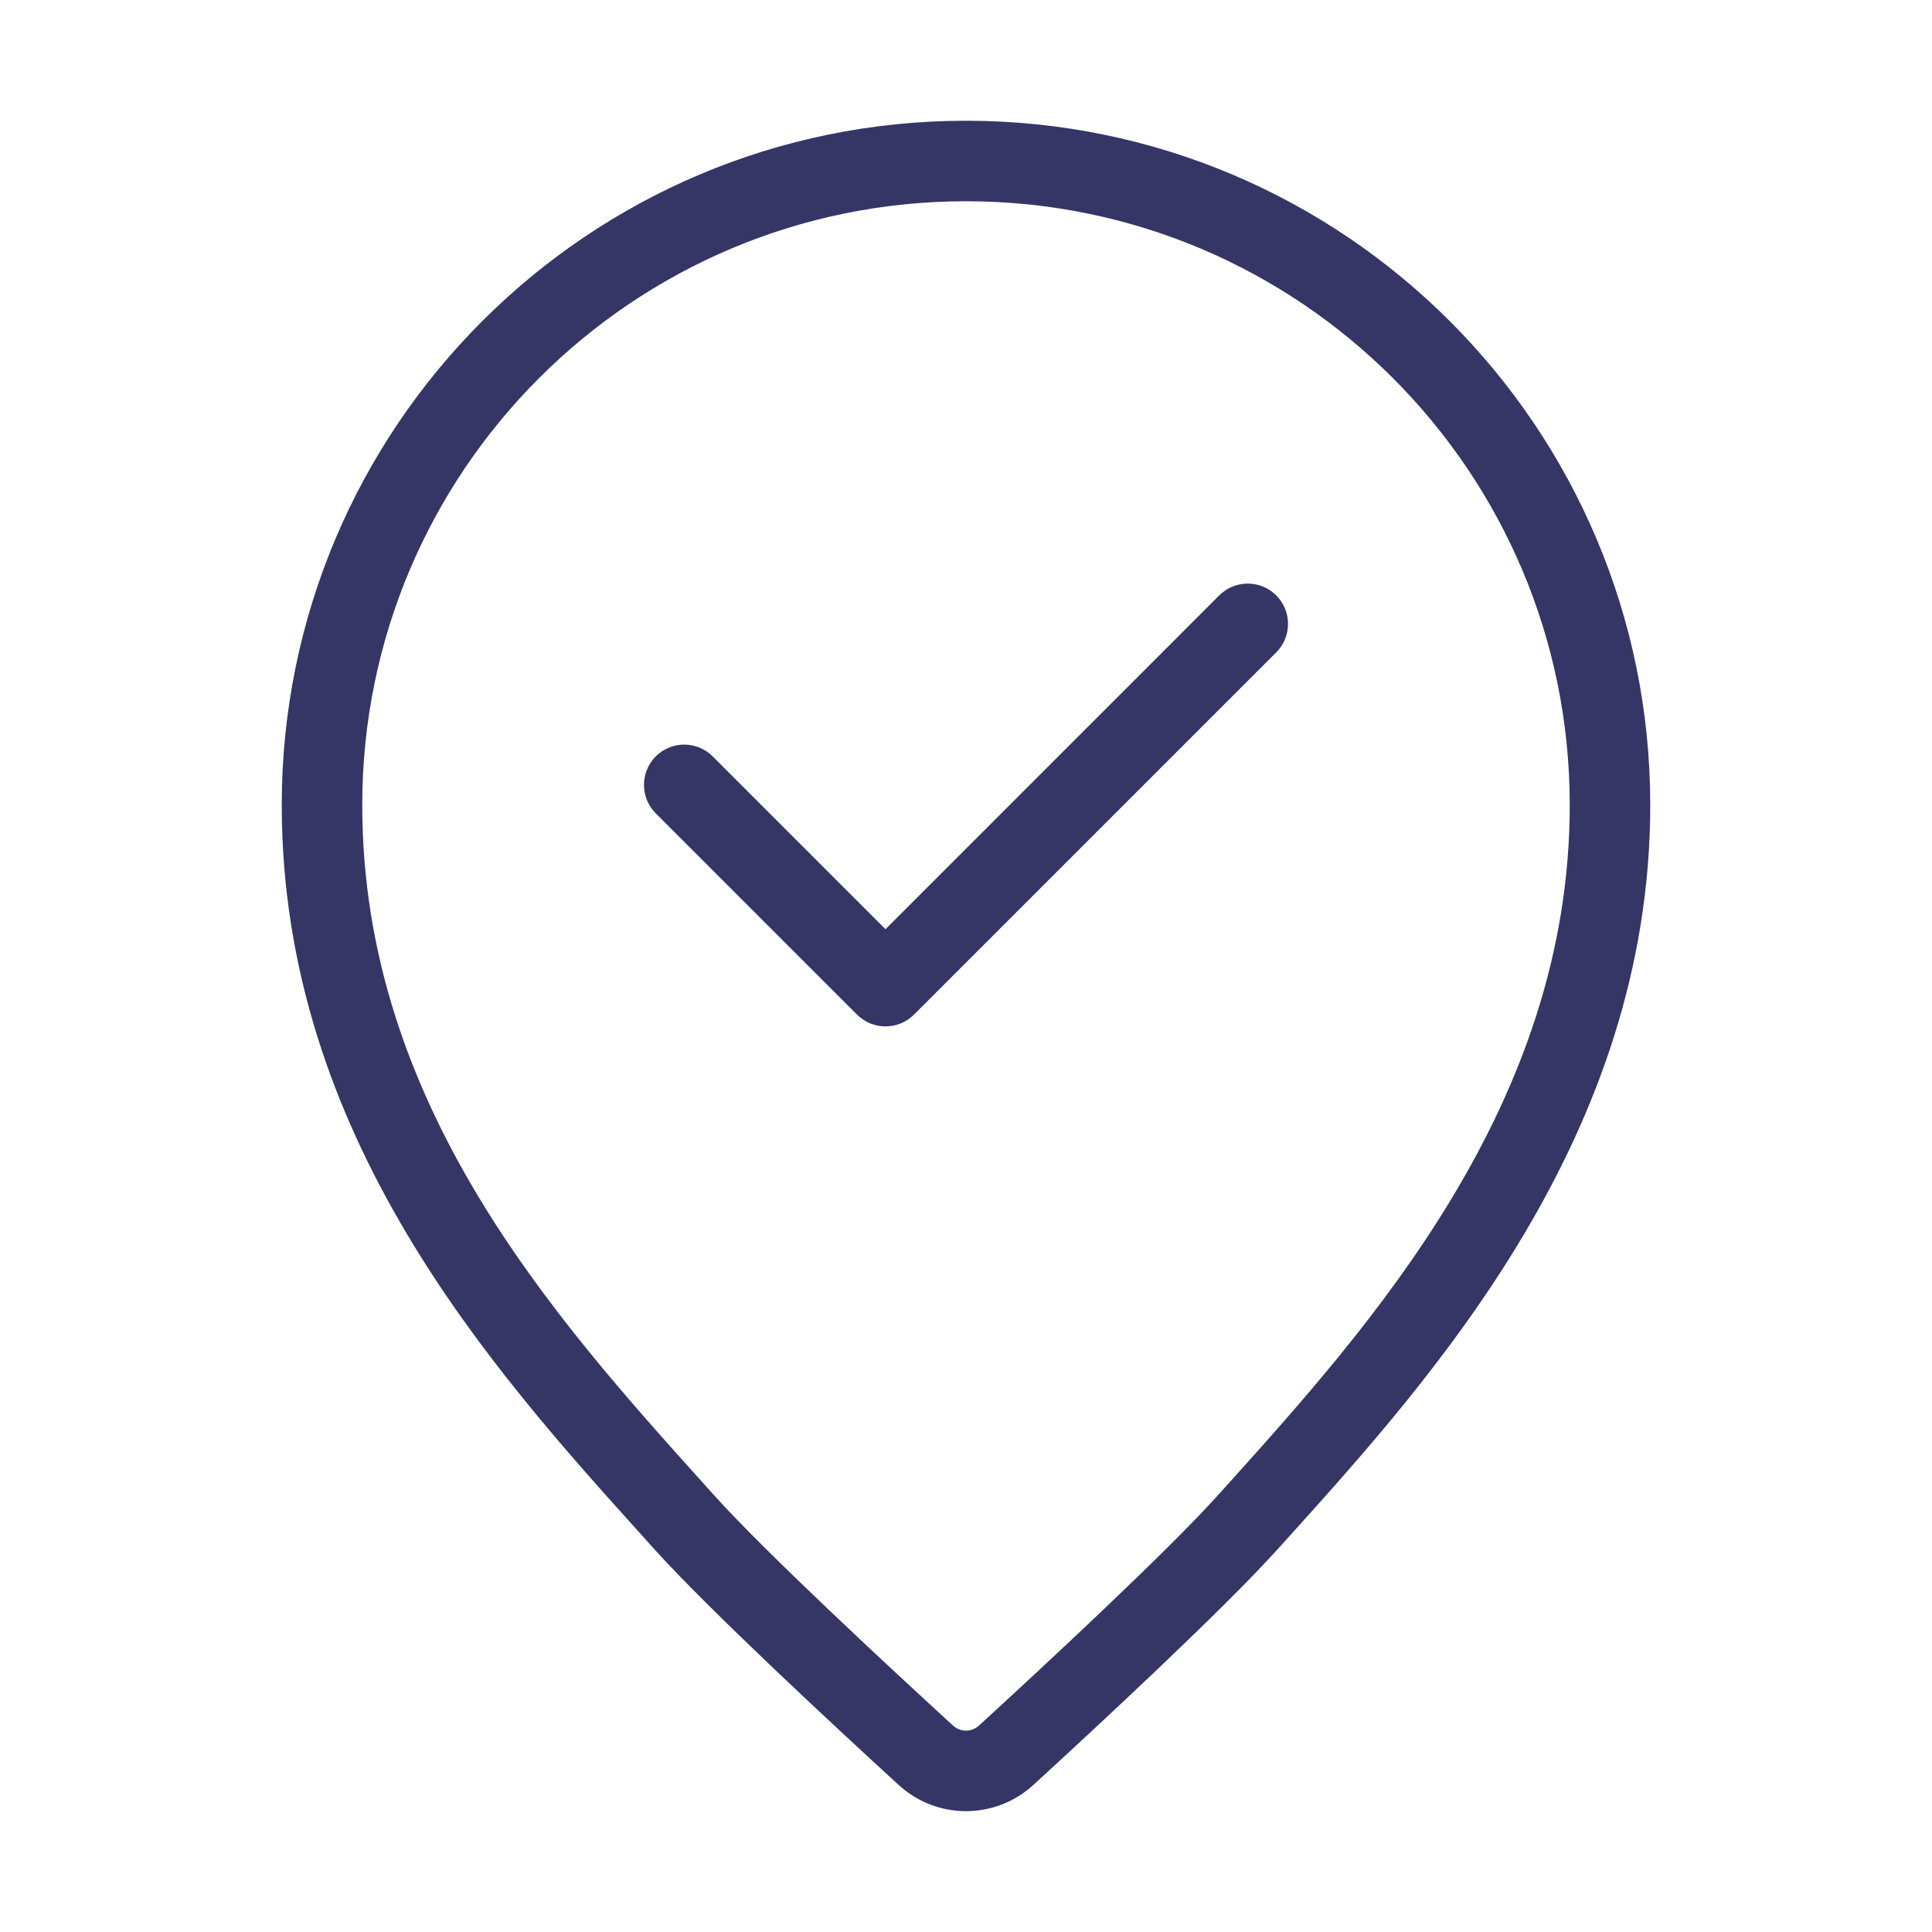 <svg width="24" height="24" viewBox="0 0 24 24" fill="none" xmlns="http://www.w3.org/2000/svg">
<path d="M15.854 8.104C16.049 7.908 16.049 7.592 15.854 7.396C15.658 7.201 15.342 7.201 15.146 7.396L11 11.543L8.853 9.396C8.658 9.201 8.342 9.201 8.146 9.396C7.951 9.592 7.951 9.908 8.146 10.104L10.646 12.604C10.842 12.799 11.158 12.799 11.354 12.604L15.854 8.104Z" fill="#353566"/>
<path fill-rule="evenodd" clip-rule="evenodd" d="M12 1.5C7.306 1.5 3.5 5.306 3.5 10C3.5 14.11 6.117 17.013 7.979 19.078L8.128 19.244C8.801 19.991 10.368 21.445 11.162 22.172C11.637 22.608 12.363 22.608 12.838 22.172C13.632 21.445 15.199 19.991 15.872 19.244L16.015 19.086C17.797 17.108 20.5 14.11 20.5 10C20.5 5.306 16.694 1.5 12 1.5ZM4.5 10C4.5 5.858 7.858 2.5 12 2.5C16.142 2.5 19.5 5.858 19.5 10C19.5 13.72 17.03 16.464 15.213 18.482L15.128 18.576C14.495 19.279 12.97 20.695 12.162 21.435C12.07 21.52 11.93 21.52 11.838 21.435C11.03 20.695 9.504 19.279 8.872 18.576L8.782 18.476C6.884 16.368 4.5 13.72 4.5 10Z" fill="#353566"/>
</svg>
